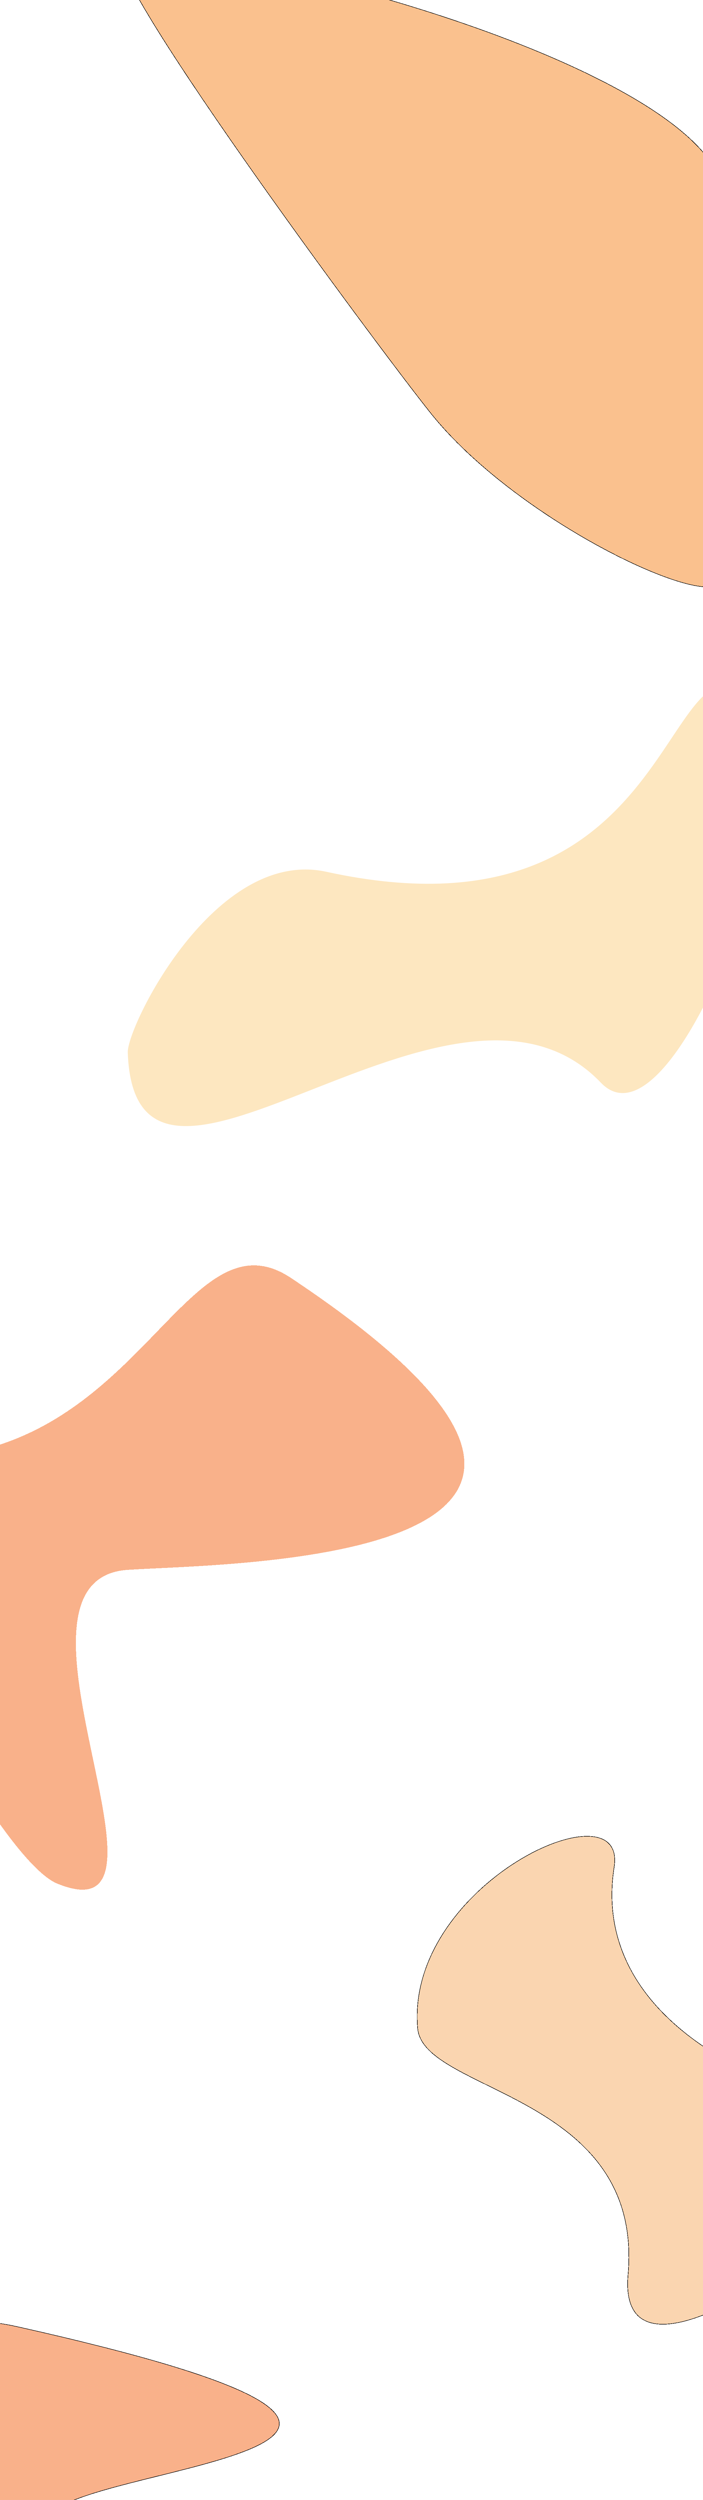 <svg width="1440" height="5120" viewBox="0 0 1440 5120" fill="none" xmlns="http://www.w3.org/2000/svg">
<g filter="url(#filter0_d_128_2)">
<path d="M-240.987 2977.4C278.726 3032.76 367.534 2461.16 596.204 2613.39C1475.41 3198.68 470.5 3197.28 261.693 3211.09C-29.932 3230.38 403.042 3969.78 117.476 3853.78C-27.635 3794.84 -454.024 2954.71 -240.987 2977.4Z" fill="#F26419" fill-opacity="0.3" shape-rendering="crispEdges"/>
<path d="M-240.987 2977.4C278.726 3032.76 367.534 2461.16 596.204 2613.39C1475.41 3198.68 470.5 3197.28 261.693 3211.09C-29.932 3230.38 403.042 3969.78 117.476 3853.78C-27.635 3794.84 -454.024 2954.71 -240.987 2977.4Z" fill="#F26419" fill-opacity="0.3" shape-rendering="crispEdges"/>
<path d="M-241.04 2977.9C19.05 3005.6 171.325 2876.4 287.105 2759.42C299.278 2747.12 311.042 2734.96 322.484 2723.14C338.259 2706.83 353.423 2691.16 368.206 2676.62C393.704 2651.54 418.021 2629.88 442.278 2614.25C466.533 2598.62 490.703 2589.04 515.913 2588.09C541.116 2587.14 567.413 2594.82 595.927 2613.8C705.813 2686.95 786.246 2750.93 842.472 2806.9C898.703 2862.88 930.693 2910.82 943.741 2951.91C956.78 2992.97 950.908 3027.18 931.378 3055.79C911.831 3084.42 878.57 3107.47 836.752 3126.09C753.116 3163.32 635.47 3182.72 525.64 3193.68C447.808 3201.44 373.95 3204.96 318.93 3207.58C296.312 3208.66 276.877 3209.58 261.66 3210.59C225.085 3213.01 199.811 3226.73 183.083 3248.7C166.37 3270.64 158.232 3300.77 155.788 3335.92C150.902 3406.23 168.779 3496.91 186.823 3583.27C187.94 3588.61 189.057 3593.94 190.17 3599.25C198.049 3636.83 205.695 3673.29 211.213 3706.57C217.512 3744.57 221.031 3778.38 218.975 3804.97C216.917 3831.58 209.287 3850.8 193.453 3859.83C177.603 3868.86 153.329 3867.81 117.664 3853.32C99.642 3846 77.174 3826.51 52.048 3797.94C26.938 3769.4 -0.775 3731.85 -29.293 3688.52C-86.329 3601.84 -146.563 3492.03 -195.606 3384.77C-244.654 3277.5 -282.493 3172.82 -294.765 3096.4C-300.903 3058.17 -300.63 3027.1 -292.238 3006.32C-288.047 2995.94 -281.841 2988.15 -273.414 2983.29C-264.984 2978.44 -254.279 2976.49 -241.04 2977.9Z"  shape-rendering="crispEdges"/>
</g>
<g filter="url(#filter1_d_128_2)">
<path d="M-267.176 5093C237.783 4958.16 -230.574 4701.03 37.493 4761.06C1068.18 4991.84 326.937 5035.13 136.996 5122.96C-128.281 5245.62 132.866 5337.74 -175.305 5331.95C-331.903 5329.01 -474.165 5148.28 -267.176 5093Z" fill="#F26419" fill-opacity="0.3" shape-rendering="crispEdges"/>
<path d="M-267.176 5093C237.783 4958.16 -230.574 4701.03 37.493 4761.06C1068.18 4991.84 326.937 5035.13 136.996 5122.96C-128.281 5245.62 132.866 5337.74 -175.305 5331.95C-331.903 5329.01 -474.165 5148.28 -267.176 5093Z" fill="#F26419" fill-opacity="0.3" shape-rendering="crispEdges"/>
<path d="M-267.047 5093.49C-140.771 5059.77 -75.229 5018.37 -43.837 4976.11C-12.419 4933.81 -15.273 4890.72 -25.525 4853.82C-29.675 4838.89 -35.043 4824.95 -39.841 4812.49C-40.965 4809.57 -42.059 4806.73 -43.098 4803.98C-45.836 4796.73 -48.194 4790.09 -49.764 4784.16C-51.336 4778.23 -52.106 4773.04 -51.695 4768.69C-51.285 4764.35 -49.705 4760.85 -46.575 4758.23C-43.429 4755.6 -38.663 4753.82 -31.796 4753.05C-18.052 4751.51 3.877 4754.04 37.384 4761.54C295.06 4819.24 441.925 4865.21 514.34 4903.06C532.44 4912.52 545.867 4921.46 555.205 4929.94C564.547 4938.42 569.764 4946.4 571.51 4953.94C574.986 4968.94 564.748 4982.54 544.713 4995.19C524.717 5007.82 495.178 5019.35 460.596 5030.23C426.023 5041.1 386.448 5051.32 346.399 5061.33C338.159 5063.39 329.897 5065.44 321.655 5067.48C249.818 5085.31 179.434 5102.78 136.786 5122.5C70.423 5153.19 36.916 5181.99 19.209 5207.89C3.519 5230.84 0.263 5251.47 -2.496 5268.94C-2.851 5271.19 -3.198 5273.39 -3.562 5275.54C-5.16 5284.94 -7.082 5293.27 -11.438 5300.45C-15.784 5307.62 -22.579 5313.69 -33.998 5318.53C-56.886 5328.22 -98.244 5332.9 -175.296 5331.45C-253.436 5329.98 -327.978 5284.15 -357.149 5231.86C-371.725 5205.73 -374.947 5178.05 -361.726 5153.48C-348.495 5128.89 -318.729 5107.29 -267.047 5093.49Z" stroke="black" shape-rendering="crispEdges"/>
</g>
<g filter="url(#filter2_d_128_2)">
<path d="M1438 304.5C1578.48 463.115 1539.13 1098.08 1476 1189.5C1439.58 1242.25 1055.19 1059.5 881.5 842C772.748 705.82 179.028 -95.411 252 -103C439.5 -122.5 1235.92 76.335 1438 304.5Z" fill="#F6AE2D" fill-opacity="0.3" shape-rendering="crispEdges"/>
<path d="M1438 304.5C1578.48 463.115 1539.13 1098.08 1476 1189.5C1439.58 1242.25 1055.19 1059.5 881.5 842C772.748 705.82 179.028 -95.411 252 -103C439.5 -122.5 1235.92 76.335 1438 304.5Z" fill="#F26419" fill-opacity="0.3" shape-rendering="crispEdges"/>
<path d="M1437.63 304.831C1472.65 344.376 1496.51 413.683 1511.59 496.929C1526.66 580.152 1532.94 677.217 1532.86 772.196C1532.77 867.173 1526.33 960.048 1515.96 1034.89C1510.77 1072.31 1504.61 1105.21 1497.77 1131.6C1490.93 1158.02 1483.43 1177.86 1475.59 1189.22C1471.19 1195.58 1461.45 1198.51 1447.13 1198.13C1432.86 1197.76 1414.23 1194.11 1392.31 1187.56C1348.48 1174.46 1291.63 1149.78 1230.46 1116.65C1108.13 1050.39 968.679 950.366 881.891 841.688C827.523 773.609 651.912 539.265 499.013 320.991C422.563 211.854 351.799 106.745 304.709 28.45C281.162 -10.702 263.548 -43.128 254.099 -65.992C249.371 -77.434 246.71 -86.432 246.348 -92.662C246.168 -95.778 246.567 -98.136 247.509 -99.757C248.433 -101.345 249.911 -102.28 252.052 -102.503C298.847 -107.369 383.716 -98.612 487.904 -79.149C592.074 -59.689 715.501 -29.537 839.385 8.354C963.271 46.245 1087.6 91.872 1193.59 142.28C1299.58 192.695 1387.17 247.868 1437.63 304.831Z" stroke="black" shape-rendering="crispEdges"/>
</g>
<path d="M1230.84 2217.42C926.008 1898.27 277.044 2596.19 261.704 2155.52C259.871 2102.86 440.04 1735.5 668.453 1785.42C1423.37 1950.38 1348.1 1222.86 1563.3 1443.65C1676.69 1559.98 1386 2379.88 1230.84 2217.42Z" fill="#F6AE2D" fill-opacity="0.3"/> <!-- asta -->
<g filter="url(#filter3_d_128_2)">
<path d="M1286 4654.5C1318.5 4283.5 866.5 4283.5 855 4150C829.584 3854.94 1286 3645 1258.5 3820C1213.37 4107.19 1513.38 4281.12 1848.89 4334.78C2021.72 4362.43 1255.79 4999.37 1286 4654.5Z" fill="#F26419" fill-opacity="0.2" shape-rendering="crispEdges"/>
<path d="M1286 4654.5C1318.5 4283.5 866.5 4283.5 855 4150C829.584 3854.94 1286 3645 1258.5 3820C1213.37 4107.19 1513.38 4281.12 1848.89 4334.78C2021.72 4362.43 1255.79 4999.37 1286 4654.5Z" fill="#F6AE2D" fill-opacity="0.2" shape-rendering="crispEdges"/>
<path d="M1286.5 4654.54C1294.63 4561.68 1272.45 4492 1234.39 4437.64C1196.35 4383.3 1142.46 4344.3 1087.25 4312.75C1059.64 4296.98 1031.69 4283.06 1005.22 4270.02C1003.09 4268.98 1000.98 4267.94 998.881 4266.91C974.751 4255.03 951.998 4243.83 932.012 4232.54C910.283 4220.26 891.858 4207.89 878.51 4194.44C865.167 4180.99 856.923 4166.49 855.499 4149.96C842.814 4002.7 950.377 3876.6 1057.8 3809.15C1111.51 3775.43 1165.09 3756.43 1203.48 3756.74C1222.67 3756.9 1237.98 3761.88 1247.65 3772.18C1257.31 3782.46 1261.43 3798.14 1258.01 3819.92C1235.41 3963.74 1299.24 4079.19 1410.65 4165.36C1522.04 4251.52 1681 4308.44 1848.81 4335.28C1859.53 4336.99 1866.51 4341.05 1870.29 4346.99C1874.09 4352.93 1874.75 4360.87 1872.6 4370.49C1868.28 4389.76 1852.72 4415.49 1829.21 4444.59C1782.22 4502.75 1703.66 4574.16 1620.64 4633.93C1537.59 4693.71 1450.16 4741.81 1385.42 4753.43C1353.05 4759.25 1326.48 4755.92 1308.93 4740.54C1291.39 4725.16 1282.73 4697.59 1286.5 4654.54Z" stroke="black" shape-rendering="crispEdges"/>
</g>
<defs>
<filter id="filter0_d_128_2" x="-303.501" y="2587.52" width="1258.72" height="1286.61" filterUnits="userSpaceOnUse" color-interpolation-filters="sRGB">
<feFlood flood-opacity="0" result="BackgroundImageFix"/>
<feColorMatrix in="SourceAlpha" type="matrix" values="0 0 0 0 0 0 0 0 0 0 0 0 0 0 0 0 0 0 127 0" result="hardAlpha"/>
<feOffset dy="4"/>
<feGaussianBlur stdDeviation="2"/>
<feComposite in2="hardAlpha" operator="out"/>
<feColorMatrix type="matrix" values="0 0 0 0 0 0 0 0 0 0 0 0 0 0 0 0 0 0 0.25 0"/>
<feBlend mode="normal" in2="BackgroundImageFix" result="effect1_dropShadow_128_2"/>
<feBlend mode="normal" in="SourceGraphic" in2="effect1_dropShadow_128_2" result="shape"/>
</filter>
<filter id="filter1_d_128_2" x="-374.565" y="4752.12" width="951.245" height="588.088" filterUnits="userSpaceOnUse" color-interpolation-filters="sRGB">
<feFlood flood-opacity="0" result="BackgroundImageFix"/>
<feColorMatrix in="SourceAlpha" type="matrix" values="0 0 0 0 0 0 0 0 0 0 0 0 0 0 0 0 0 0 127 0" result="hardAlpha"/>
<feOffset dy="4"/>
<feGaussianBlur stdDeviation="2"/>
<feComposite in2="hardAlpha" operator="out"/>
<feColorMatrix type="matrix" values="0 0 0 0 0 0 0 0 0 0 0 0 0 0 0 0 0 0 0.25 0"/>
<feBlend mode="normal" in2="BackgroundImageFix" result="effect1_dropShadow_128_2"/>
<feBlend mode="normal" in="SourceGraphic" in2="effect1_dropShadow_128_2" result="shape"/>
</filter>
<filter id="filter2_d_128_2" x="241.806" y="-104.324" width="1295.55" height="1310.99" filterUnits="userSpaceOnUse" color-interpolation-filters="sRGB">
<feFlood flood-opacity="0" result="BackgroundImageFix"/>
<feColorMatrix in="SourceAlpha" type="matrix" values="0 0 0 0 0 0 0 0 0 0 0 0 0 0 0 0 0 0 127 0" result="hardAlpha"/>
<feOffset dy="4"/>
<feGaussianBlur stdDeviation="2"/>
<feComposite in2="hardAlpha" operator="out"/>
<feColorMatrix type="matrix" values="0 0 0 0 0 0 0 0 0 0 0 0 0 0 0 0 0 0 0.25 0"/>
<feBlend mode="normal" in2="BackgroundImageFix" result="effect1_dropShadow_128_2"/>
<feBlend mode="normal" in="SourceGraphic" in2="effect1_dropShadow_128_2" result="shape"/>
</filter>
<filter id="filter3_d_128_2" x="849.976" y="3756.24" width="1028.34" height="1008.38" filterUnits="userSpaceOnUse" color-interpolation-filters="sRGB">
<feFlood flood-opacity="0" result="BackgroundImageFix"/>
<feColorMatrix in="SourceAlpha" type="matrix" values="0 0 0 0 0 0 0 0 0 0 0 0 0 0 0 0 0 0 127 0" result="hardAlpha"/>
<feOffset dy="4"/>
<feGaussianBlur stdDeviation="2"/>
<feComposite in2="hardAlpha" operator="out"/>
<feColorMatrix type="matrix" values="0 0 0 0 0 0 0 0 0 0 0 0 0 0 0 0 0 0 0.25 0"/>
<feBlend mode="normal" in2="BackgroundImageFix" result="effect1_dropShadow_128_2"/>
<feBlend mode="normal" in="SourceGraphic" in2="effect1_dropShadow_128_2" result="shape"/>
</filter>
</defs>
</svg>
